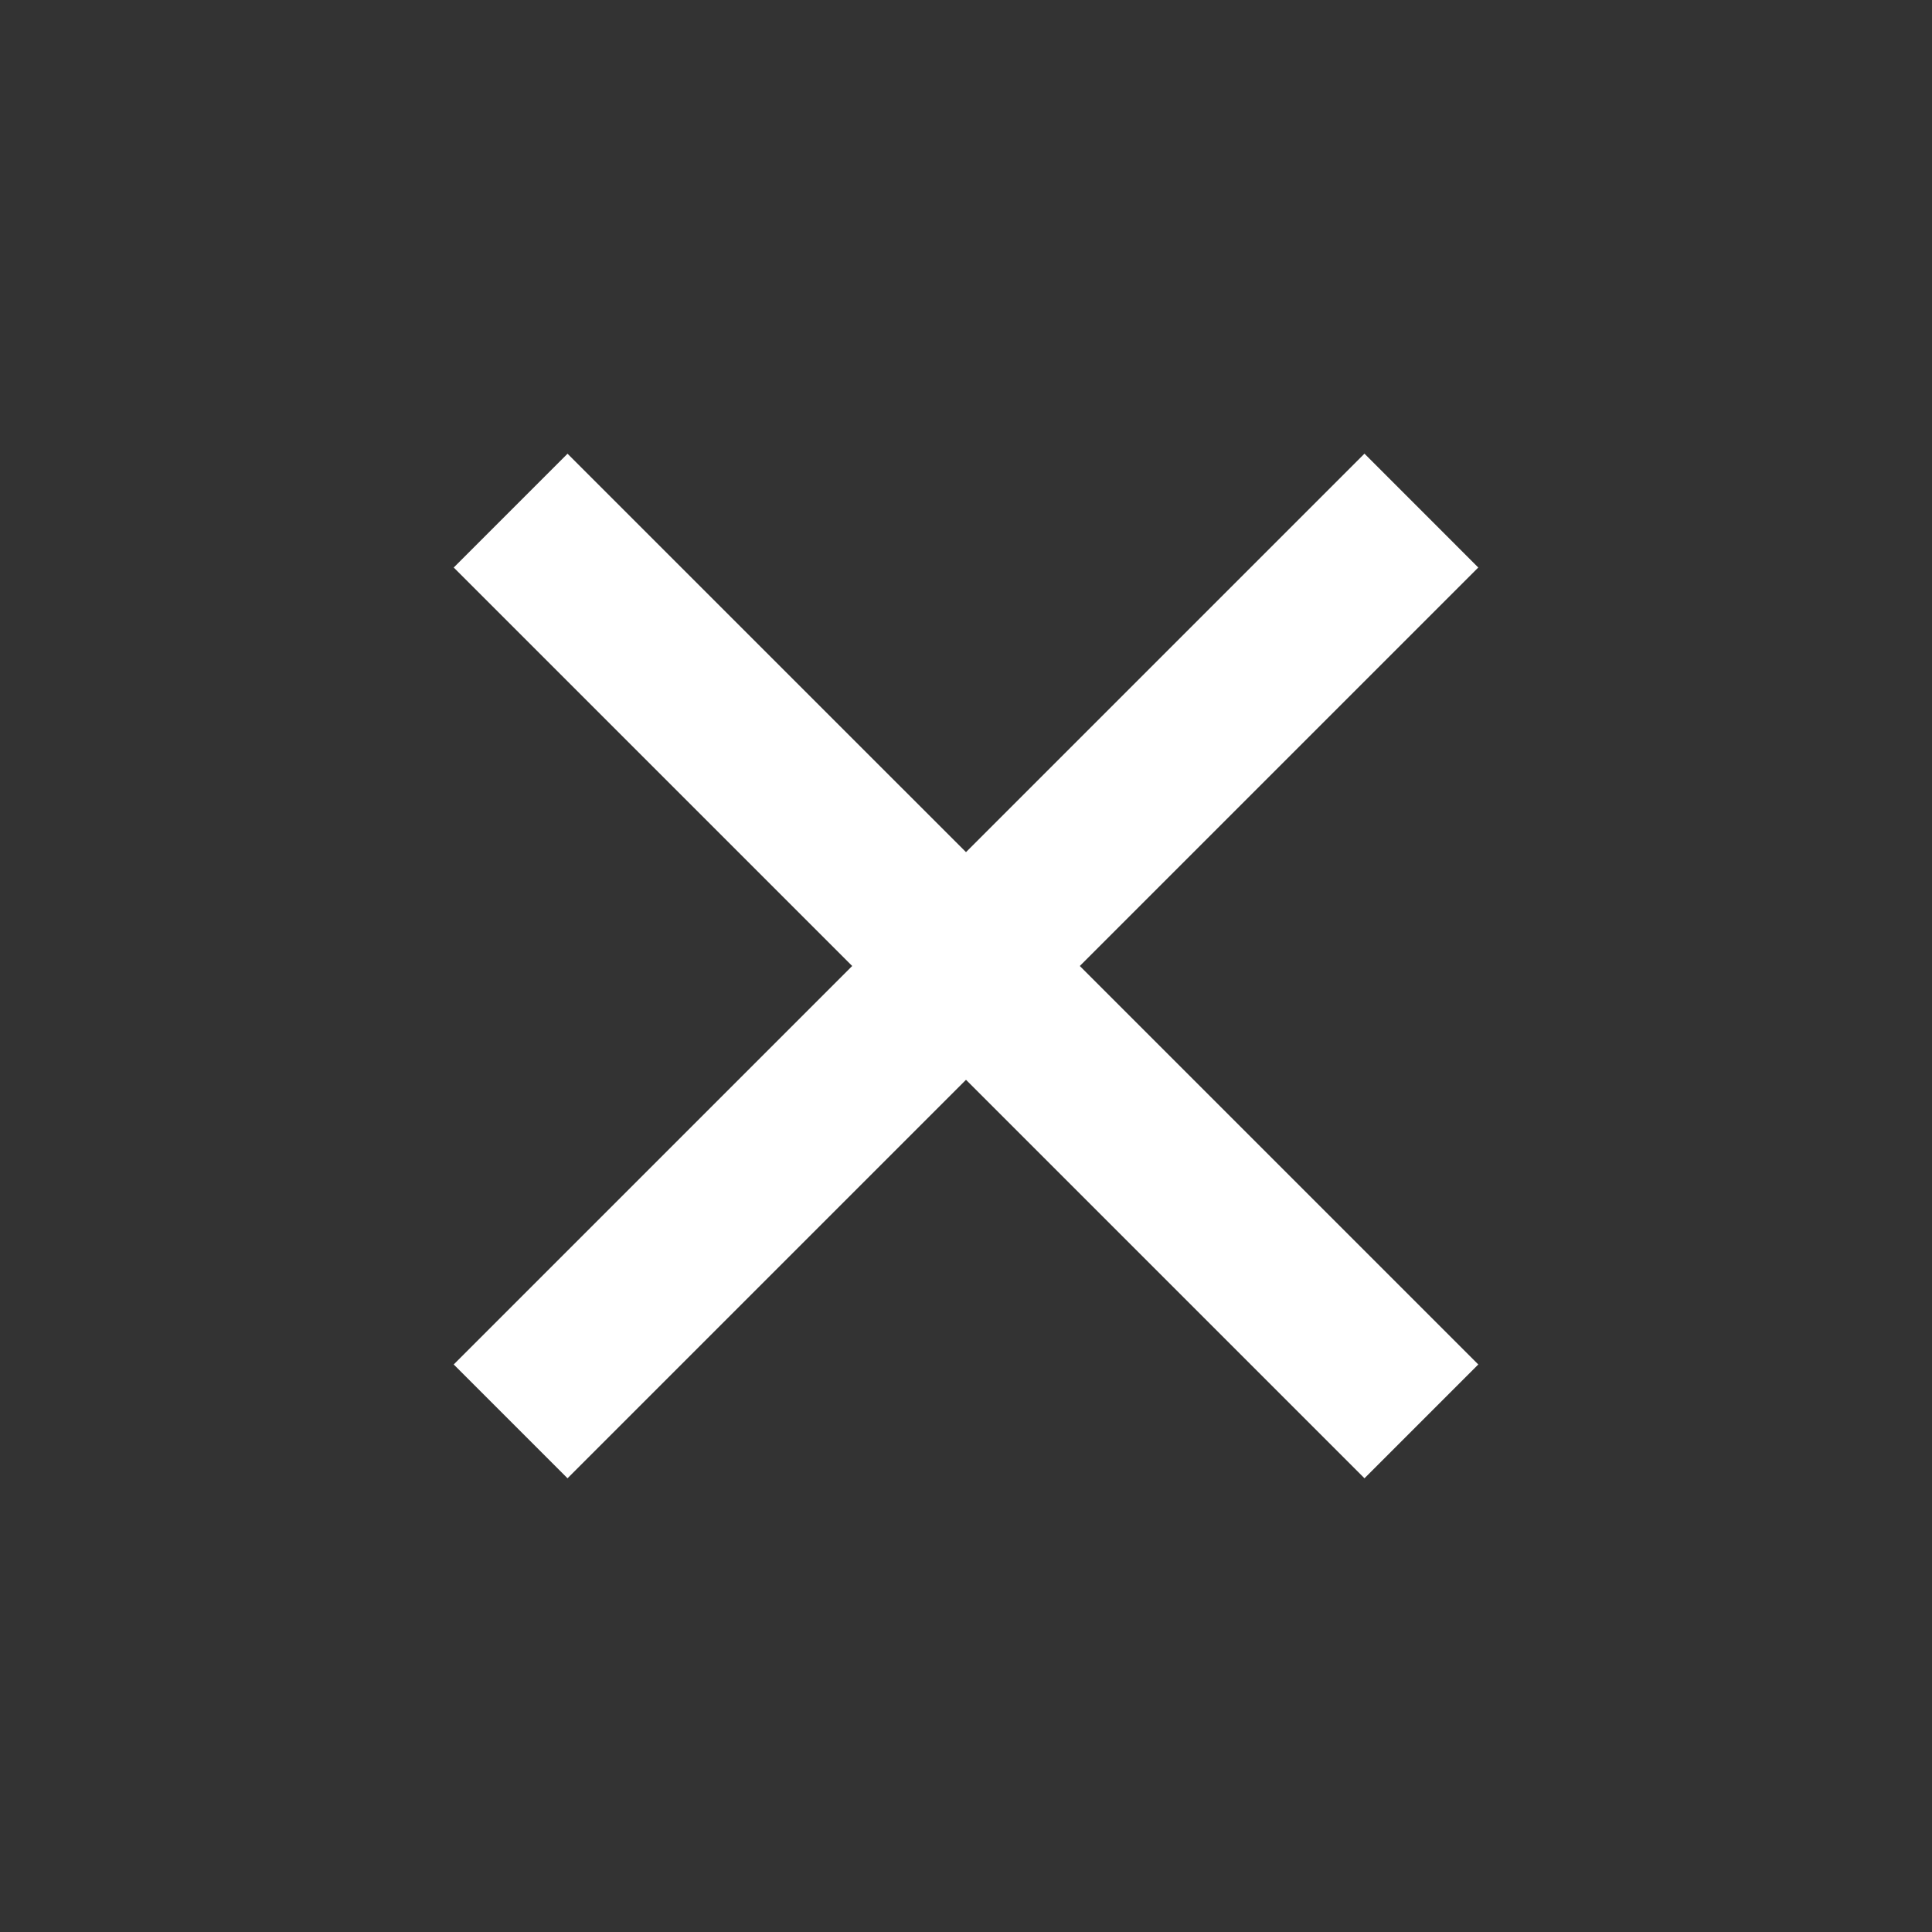 <svg xmlns="http://www.w3.org/2000/svg" width="32" height="32" viewBox="0 0 32 32"><rect x="0" y="0" width="32" height="32" fill="#333333" stroke="none"/><path fill="#FFF" fill-rule="evenodd" d="M24.485 9.4l-6.6 6.6 6.6 6.6-1.885 1.885-6.6-6.6-6.6 6.6L7.515 22.6l6.6-6.6-6.6-6.6L9.4 7.515l6.6 6.599 6.6-6.6L24.485 9.4z"/></svg>